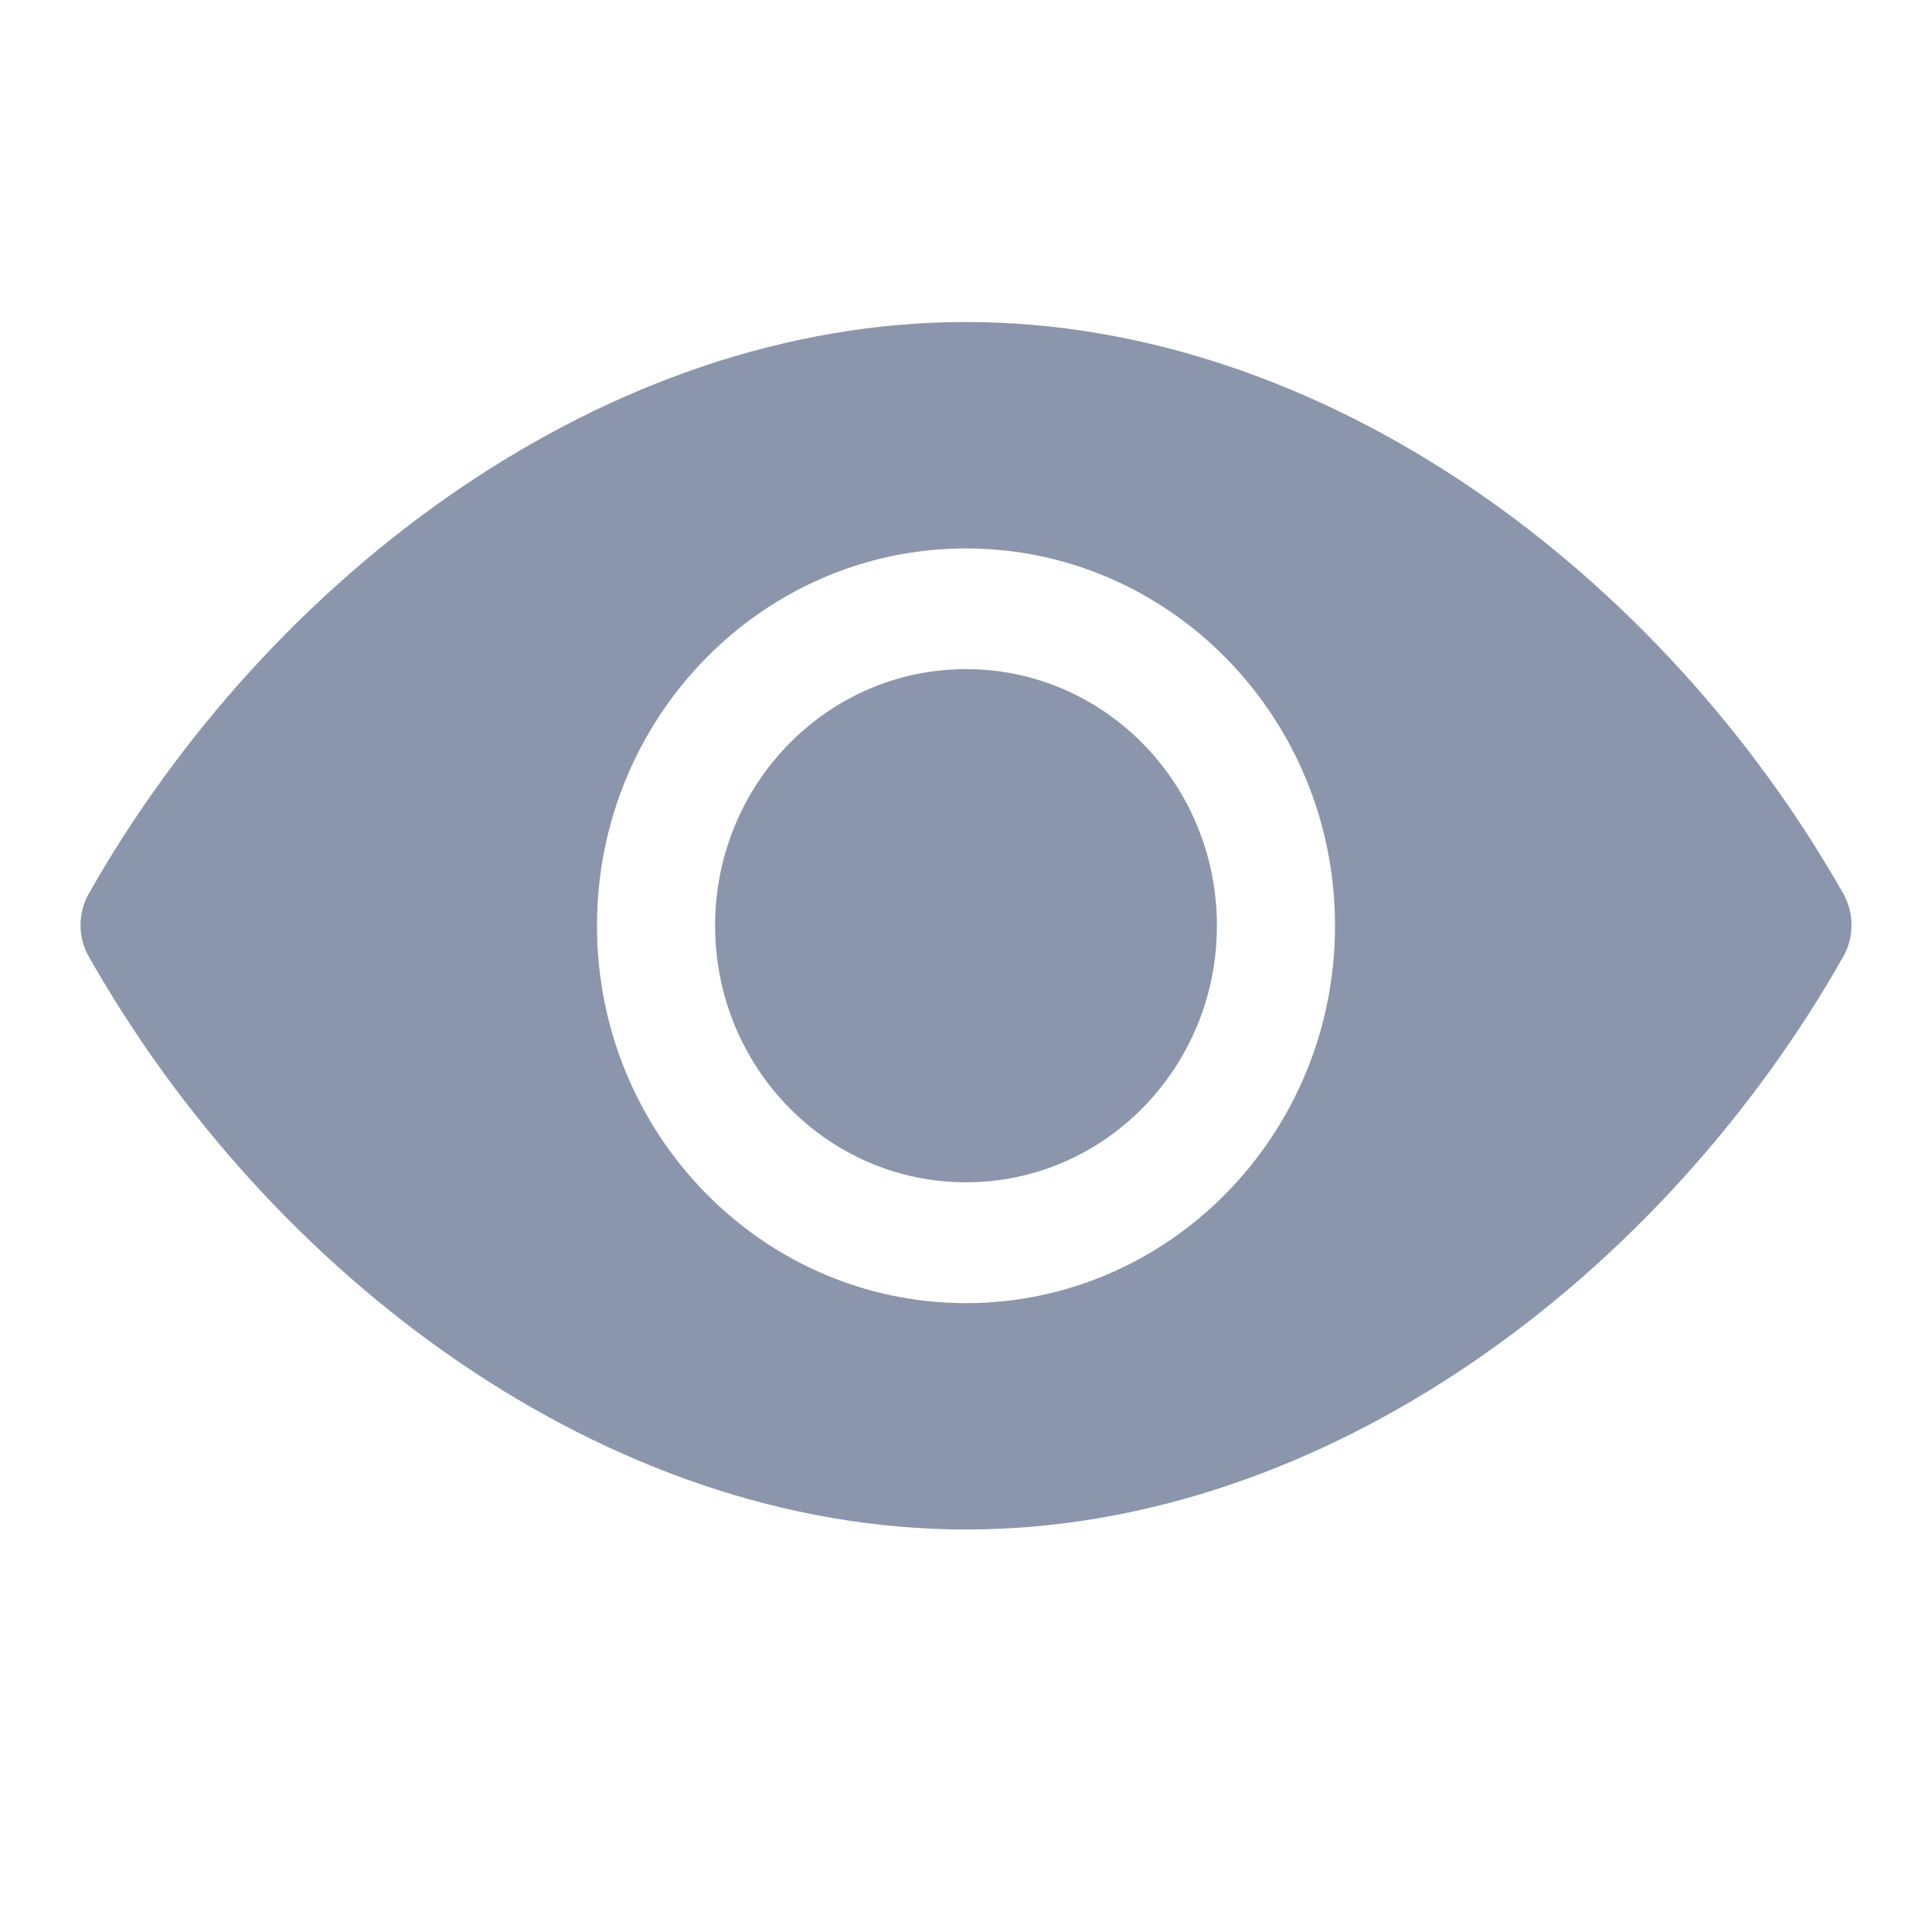 <svg width="24" height="24" viewBox="0 0 24 24" fill="none" xmlns="http://www.w3.org/2000/svg">
<path d="M22.907 11.117C20.662 7.15 16.481 4 12 4C7.519 4 3.338 7.15 1.094 11.117C0.969 11.35 0.969 11.635 1.094 11.867C3.338 15.842 7.519 19 12 19C16.481 19 20.662 15.842 22.907 11.867C23.031 11.635 23.031 11.35 22.907 11.117ZM12 16.188C9.47 16.188 7.416 14.088 7.416 11.5C7.416 8.913 9.47 6.813 12 6.813C14.53 6.813 16.584 8.913 16.584 11.5C16.584 14.088 14.53 16.188 12 16.188Z" fill="#8B96AC"/>
<path d="M12 14.687C13.722 14.687 15.117 13.26 15.117 11.499C15.117 9.739 13.722 8.312 12 8.312C10.278 8.312 8.883 9.739 8.883 11.499C8.883 13.26 10.278 14.687 12 14.687Z" fill="#8B96AC"/>
</svg>
